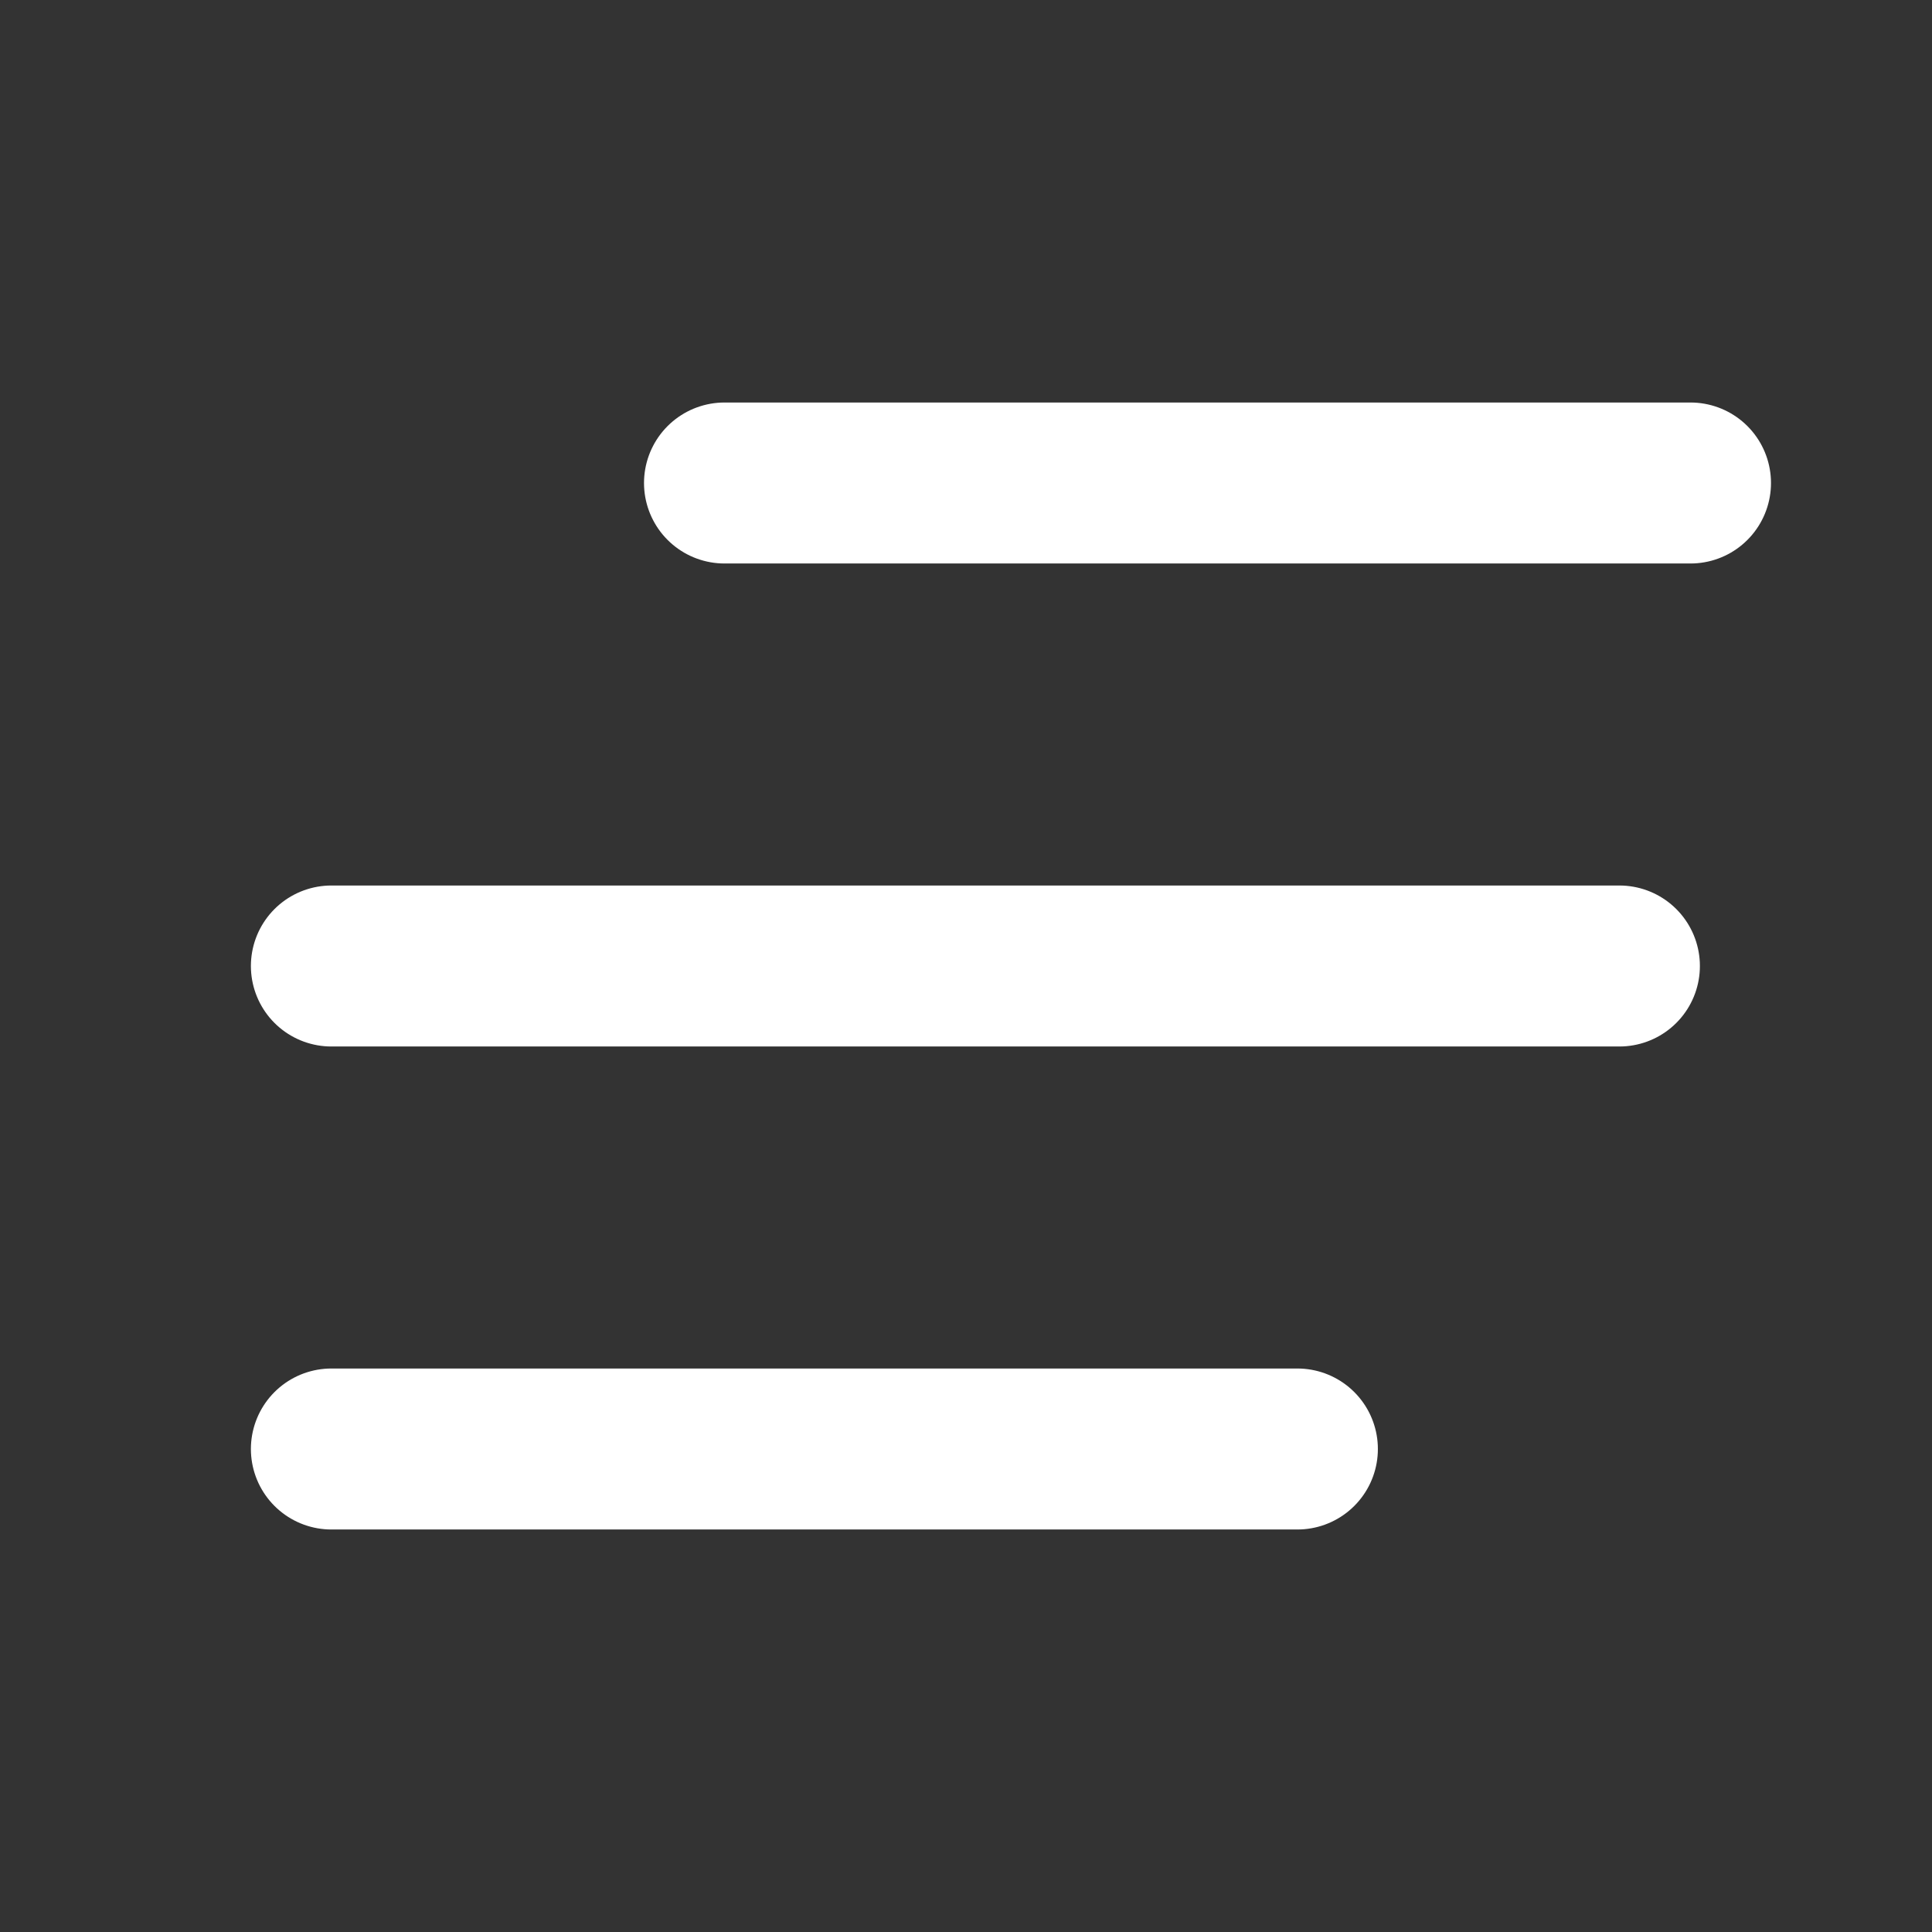 <svg xmlns:xlink="http://www.w3.org/1999/xlink" xmlns="http://www.w3.org/2000/svg" width="40" height="40" viewBox="0 0 40 40" fill="none">
<rect x="0" y="0" width="40" height="40" fill="#333333" stroke="none"/>
<path d="M6.861 20H33.528" stroke="white" stroke-width="3.333" stroke-linecap="round" stroke-linejoin="round"/>
<path d="M15 10H35" stroke="white" stroke-width="3.333" stroke-linecap="round" stroke-linejoin="round"/>
<path d="M6.861 30H26.861" stroke="white" stroke-width="3.333" stroke-linecap="round" stroke-linejoin="round"/>
</svg>